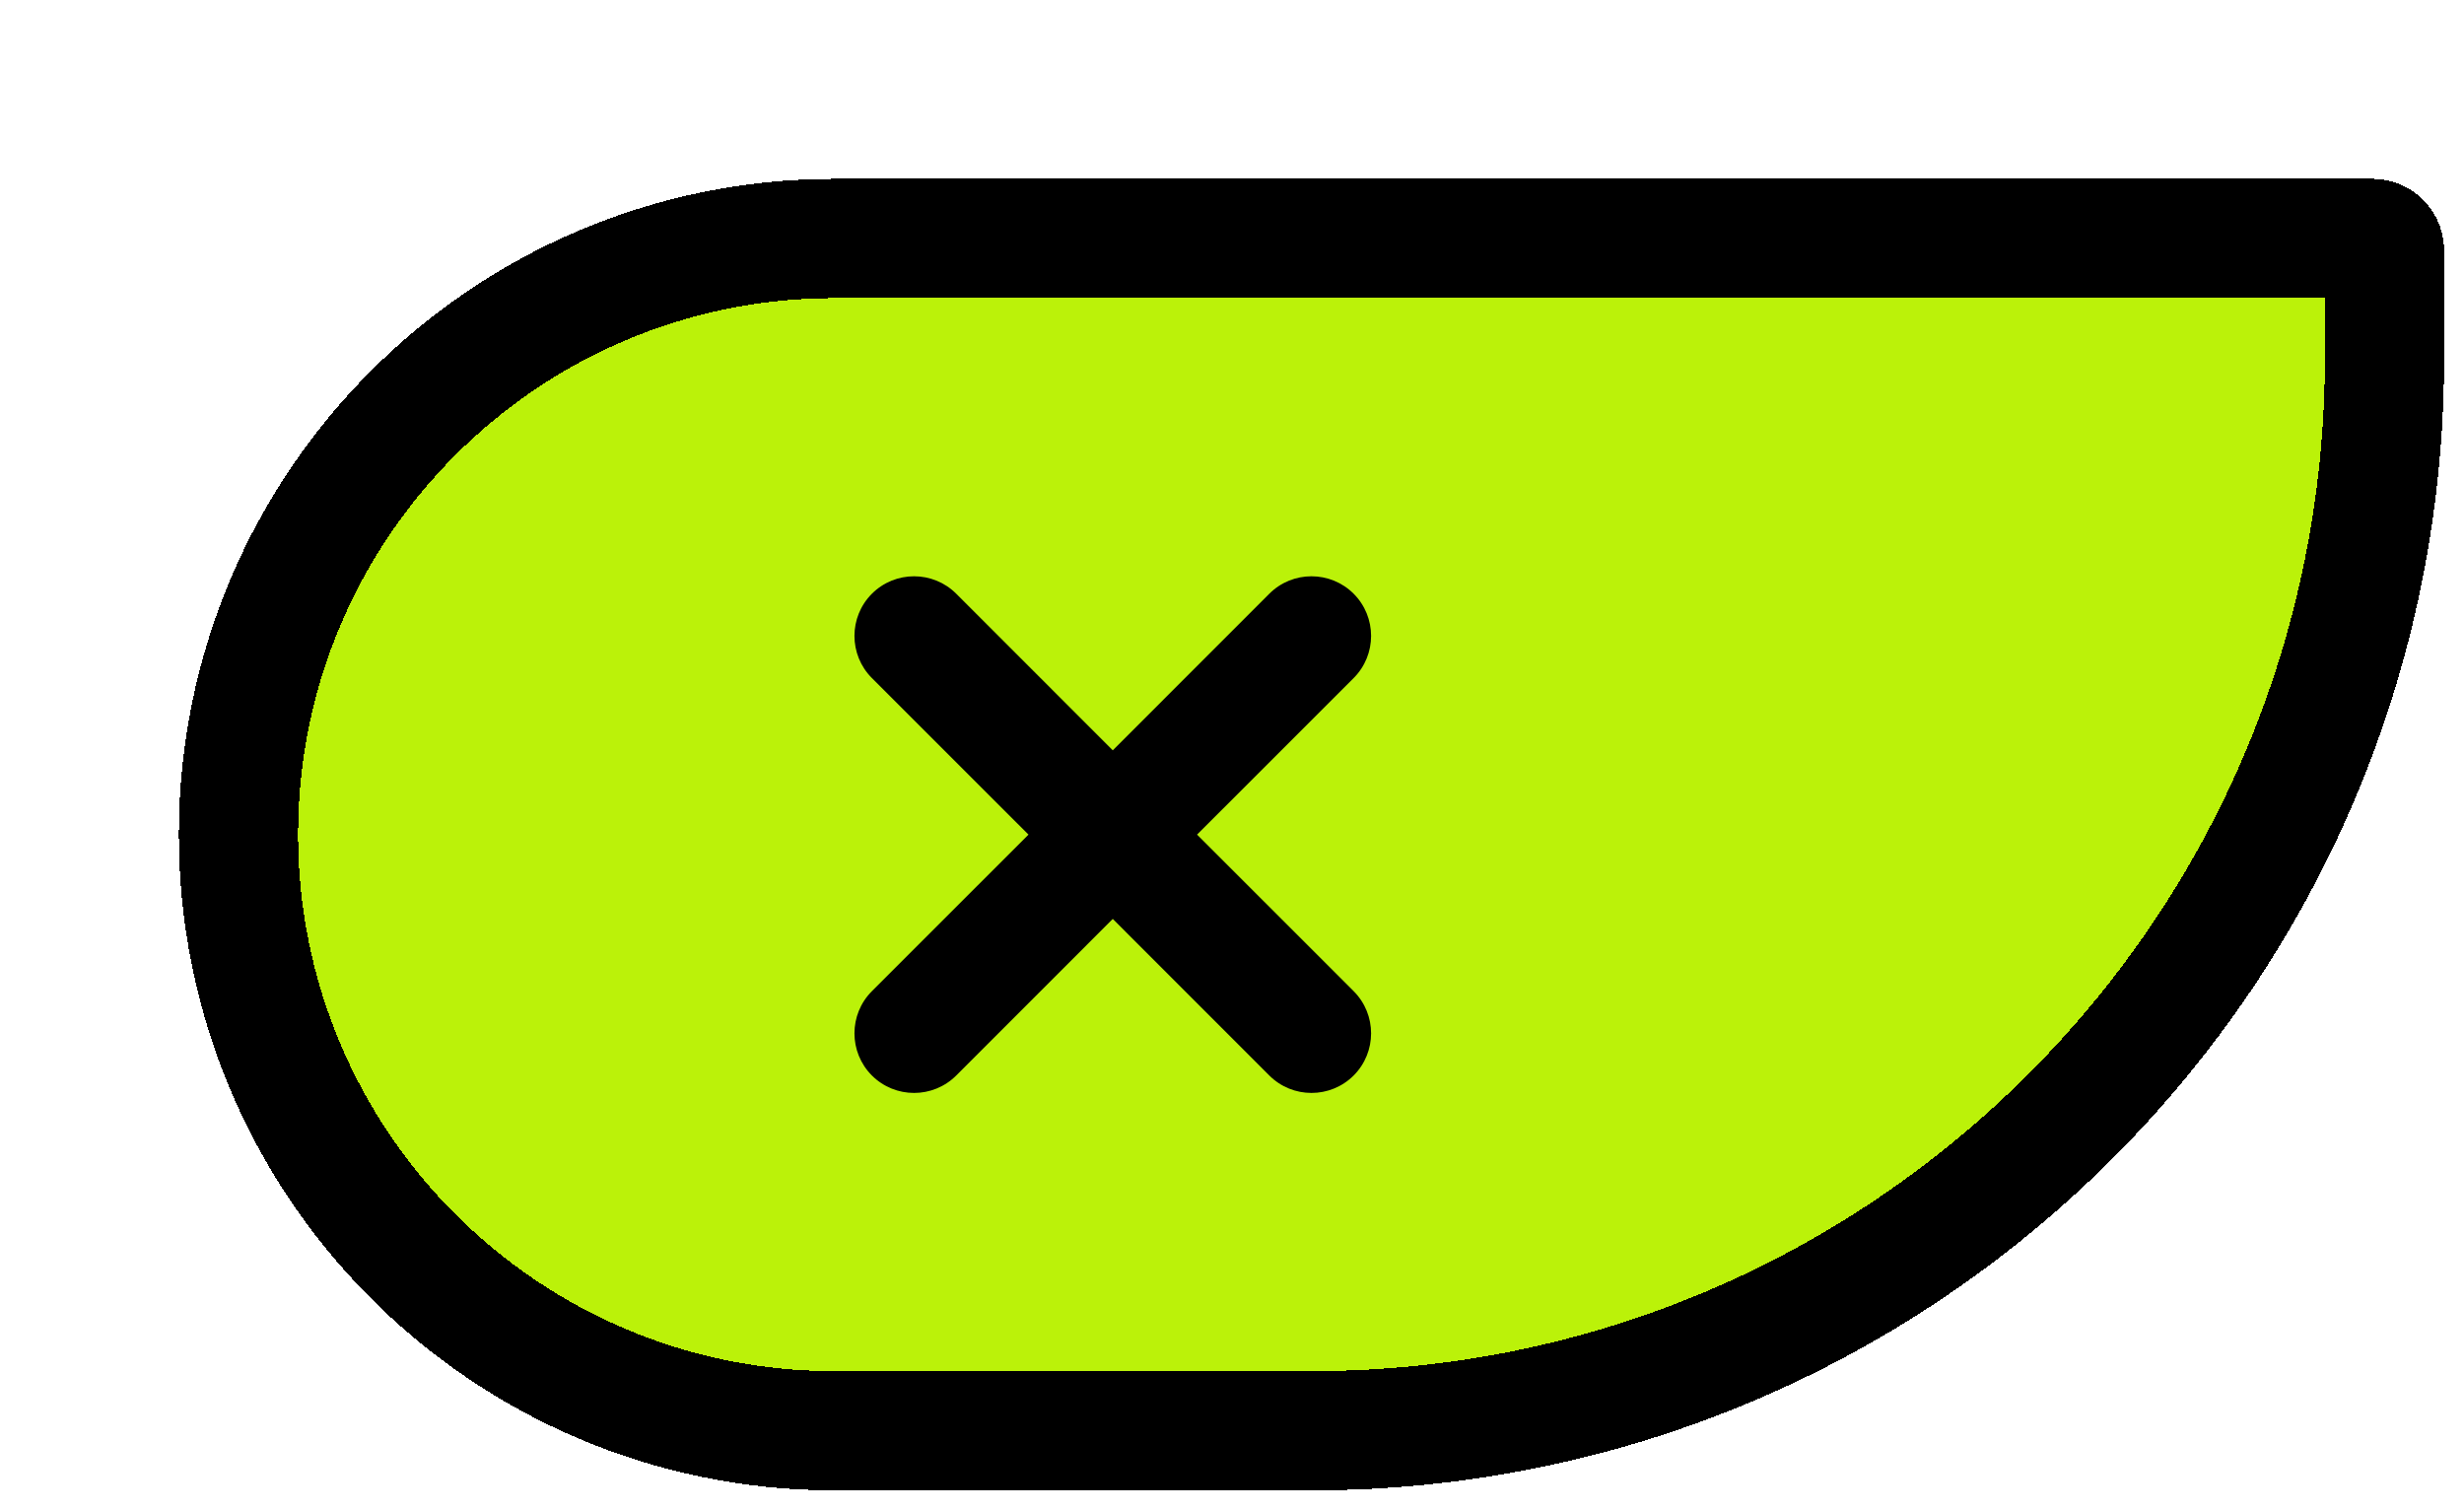 <svg width="62" height="38" viewBox="0 0 62 38" fill="none" xmlns="http://www.w3.org/2000/svg">
<g filter="url(#filter0_d_496_444)">
<path d="M2 17C2 8.716 8.716 2 17 2H55.7C55.866 2 56 2.134 56 2.3V5C56 19.912 43.912 32 29 32H17C8.716 32 2 25.284 2 17Z" fill="#BBF209" shape-rendering="crispEdges"/>
<path d="M2 17C2 8.716 8.716 2 17 2H55.7C55.866 2 56 2.134 56 2.3V5C56 19.912 43.912 32 29 32H17C8.716 32 2 25.284 2 17Z" stroke="black" stroke-width="3" shape-rendering="crispEdges"/>
<path fill-rule="evenodd" clip-rule="evenodd" d="M17.939 10.939C18.525 10.354 19.475 10.354 20.061 10.939L24 14.879L27.939 10.939C28.525 10.354 29.475 10.354 30.061 10.939C30.646 11.525 30.646 12.475 30.061 13.061L26.121 17L30.061 20.939C30.646 21.525 30.646 22.475 30.061 23.061C29.475 23.646 28.525 23.646 27.939 23.061L24 19.121L20.061 23.061C19.475 23.646 18.525 23.646 17.939 23.061C17.354 22.475 17.354 21.525 17.939 20.939L21.879 17L17.939 13.061C17.354 12.475 17.354 11.525 17.939 10.939Z" fill="black"/>
</g>
<defs>
<filter id="filter0_d_496_444" x="0.5" y="0.5" width="61" height="37" filterUnits="userSpaceOnUse" color-interpolation-filters="sRGB">
<feFlood flood-opacity="0" result="BackgroundImageFix"/>
<feColorMatrix in="SourceAlpha" type="matrix" values="0 0 0 0 0 0 0 0 0 0 0 0 0 0 0 0 0 0 127 0" result="hardAlpha"/>
<feOffset dx="4" dy="4"/>
<feComposite in2="hardAlpha" operator="out"/>
<feColorMatrix type="matrix" values="0 0 0 0 0 0 0 0 0 0 0 0 0 0 0 0 0 0 1 0"/>
<feBlend mode="normal" in2="BackgroundImageFix" result="effect1_dropShadow_496_444"/>
<feBlend mode="normal" in="SourceGraphic" in2="effect1_dropShadow_496_444" result="shape"/>
</filter>
</defs>
</svg>